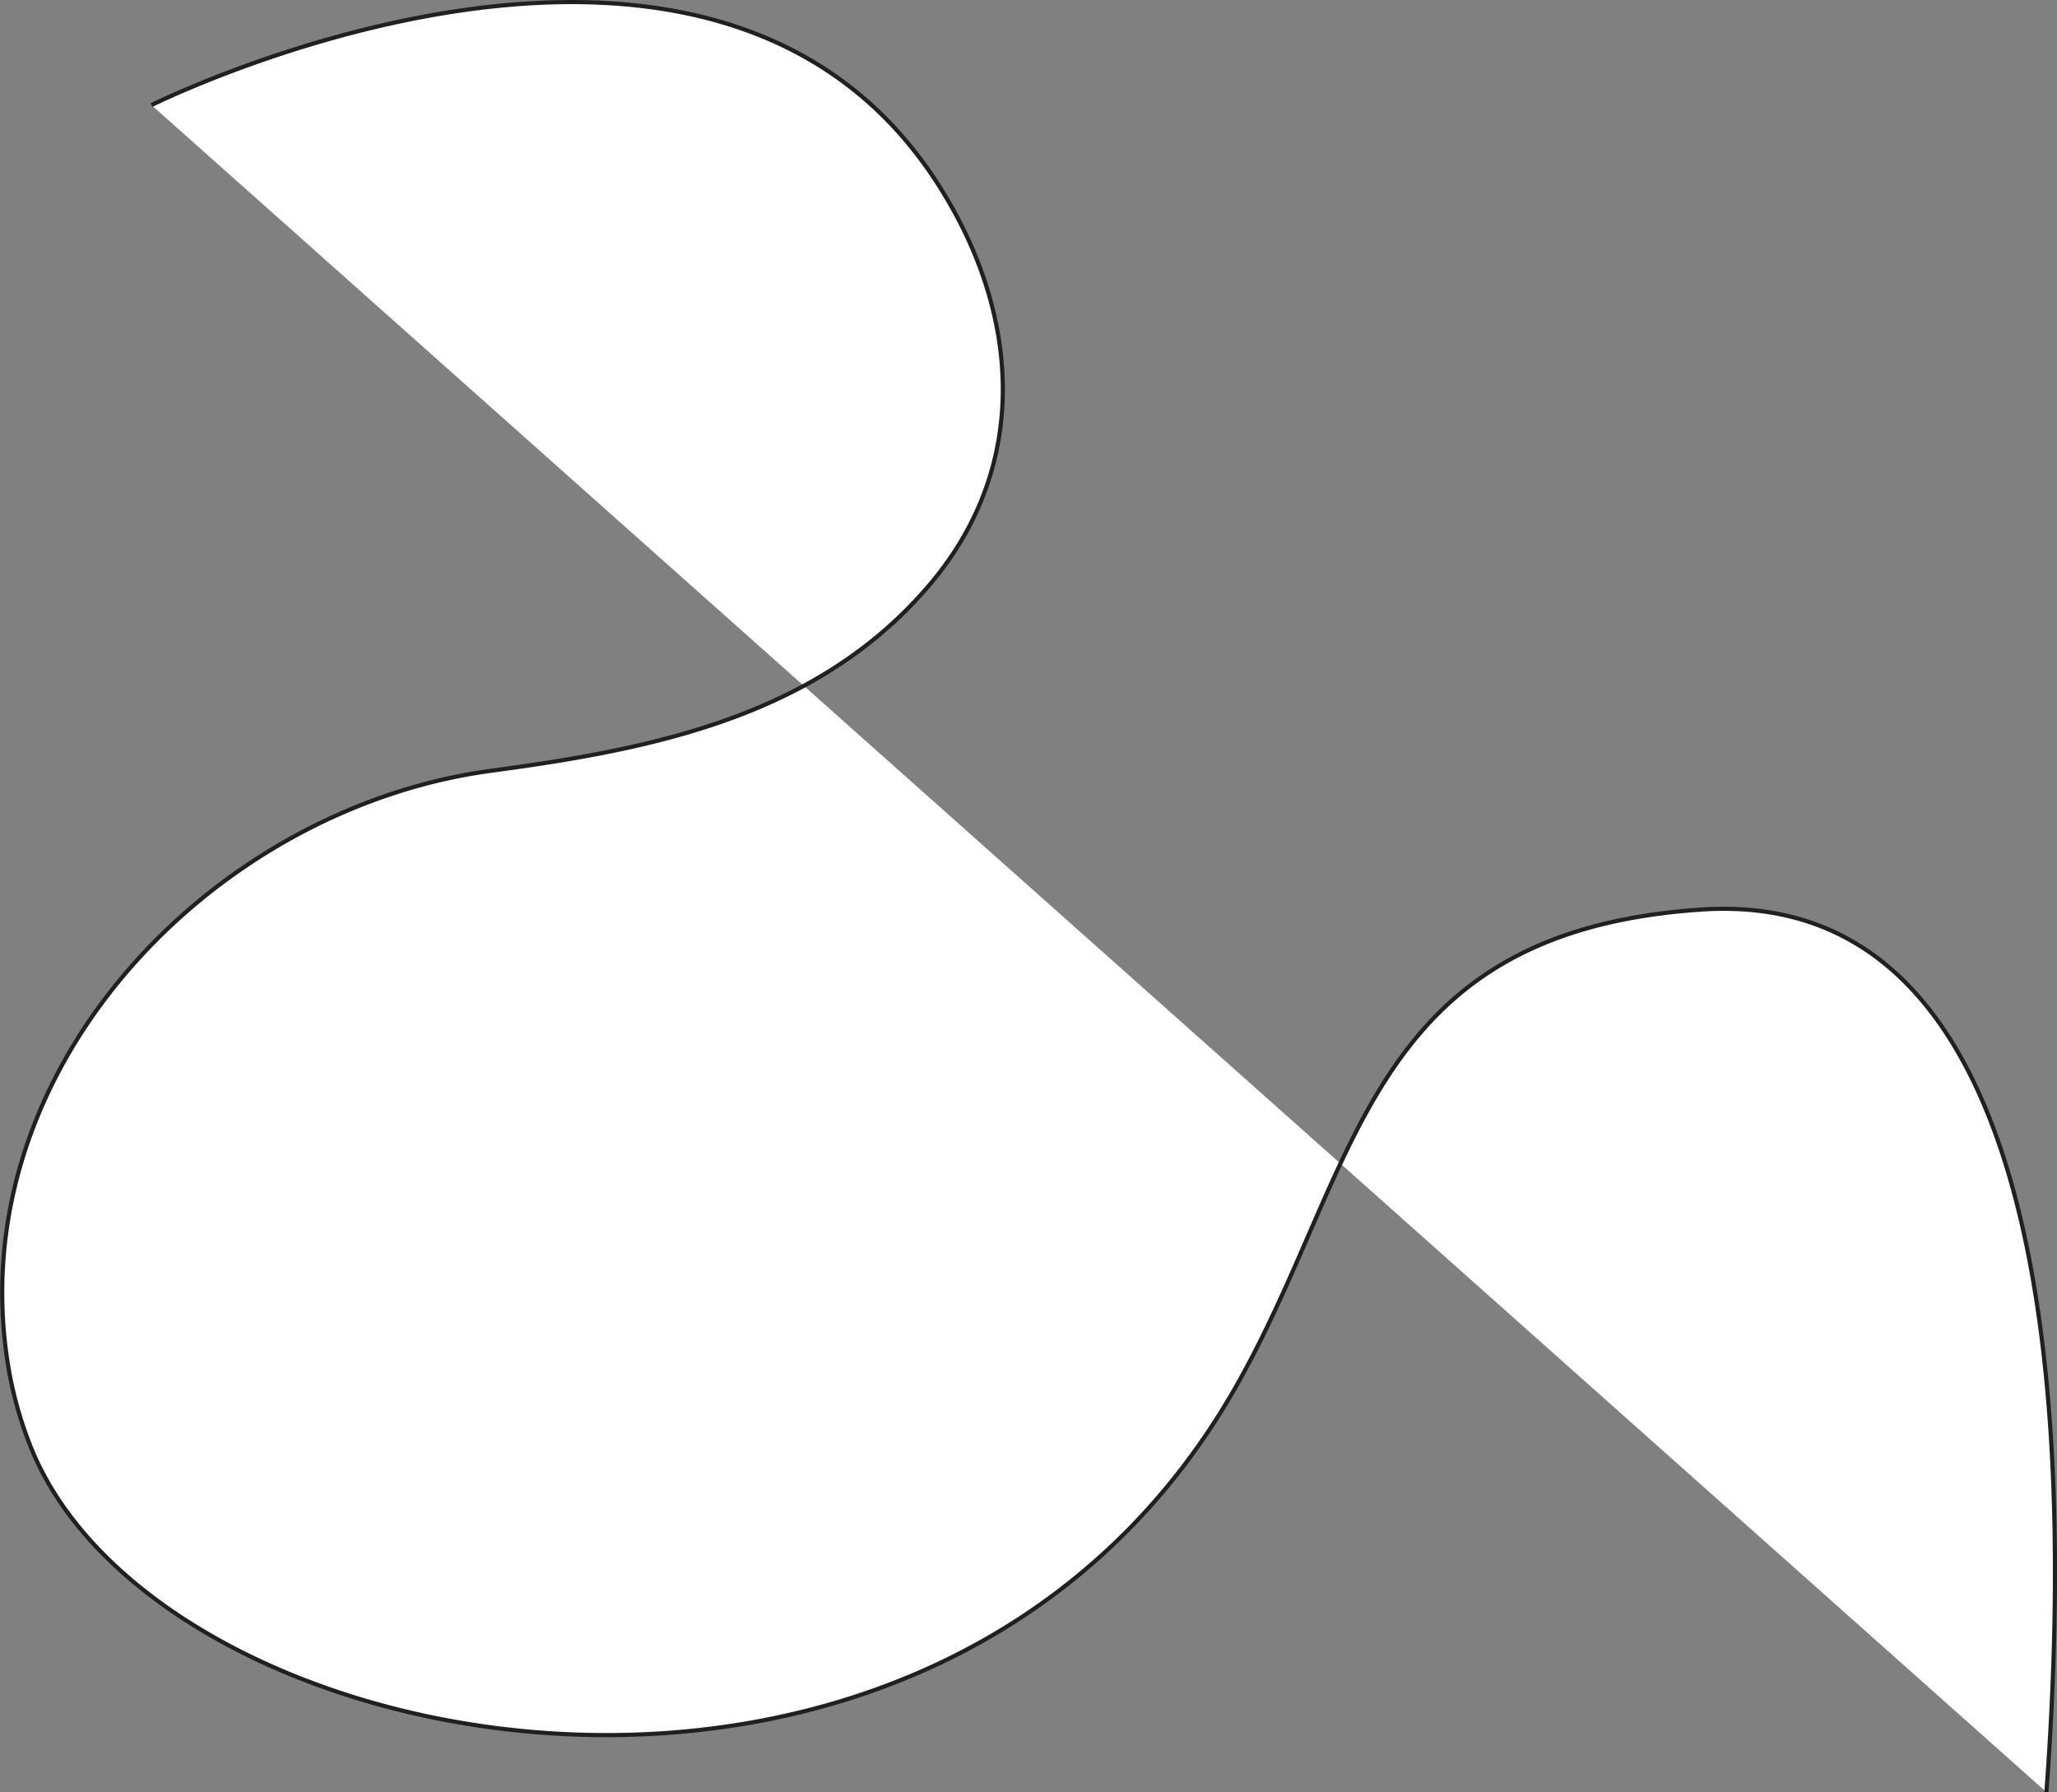 <svg xmlns="http://www.w3.org/2000/svg" viewBox="0 0 495.83 432.02"><rect x="0" y="0" width="495.83" height="432.02" fill="#808080" stroke="none"/><defs><style>.cls-1{fill:#fff;stroke:#231f20;stroke-miterlimit:10;}</style></defs><g id="Layer_2" data-name="Layer 2"><g id="Layer_1-2" data-name="Layer 1"><path class="cls-1" d="M36.52,25.33S170.82-41.56,226,44.25c19.79,30.79,22.72,67.53-1.77,96.53-26.87,31.81-66.51,39.74-105.74,45-67.17,9-128,72-116.56,143.2a93.15,93.15,0,0,0,5.56,20C38.55,426,226,461.14,298,334.11c29.91-52.74,31.09-109.46,112.17-114.86S500.71,330.53,493.28,432"/></g></g></svg>
